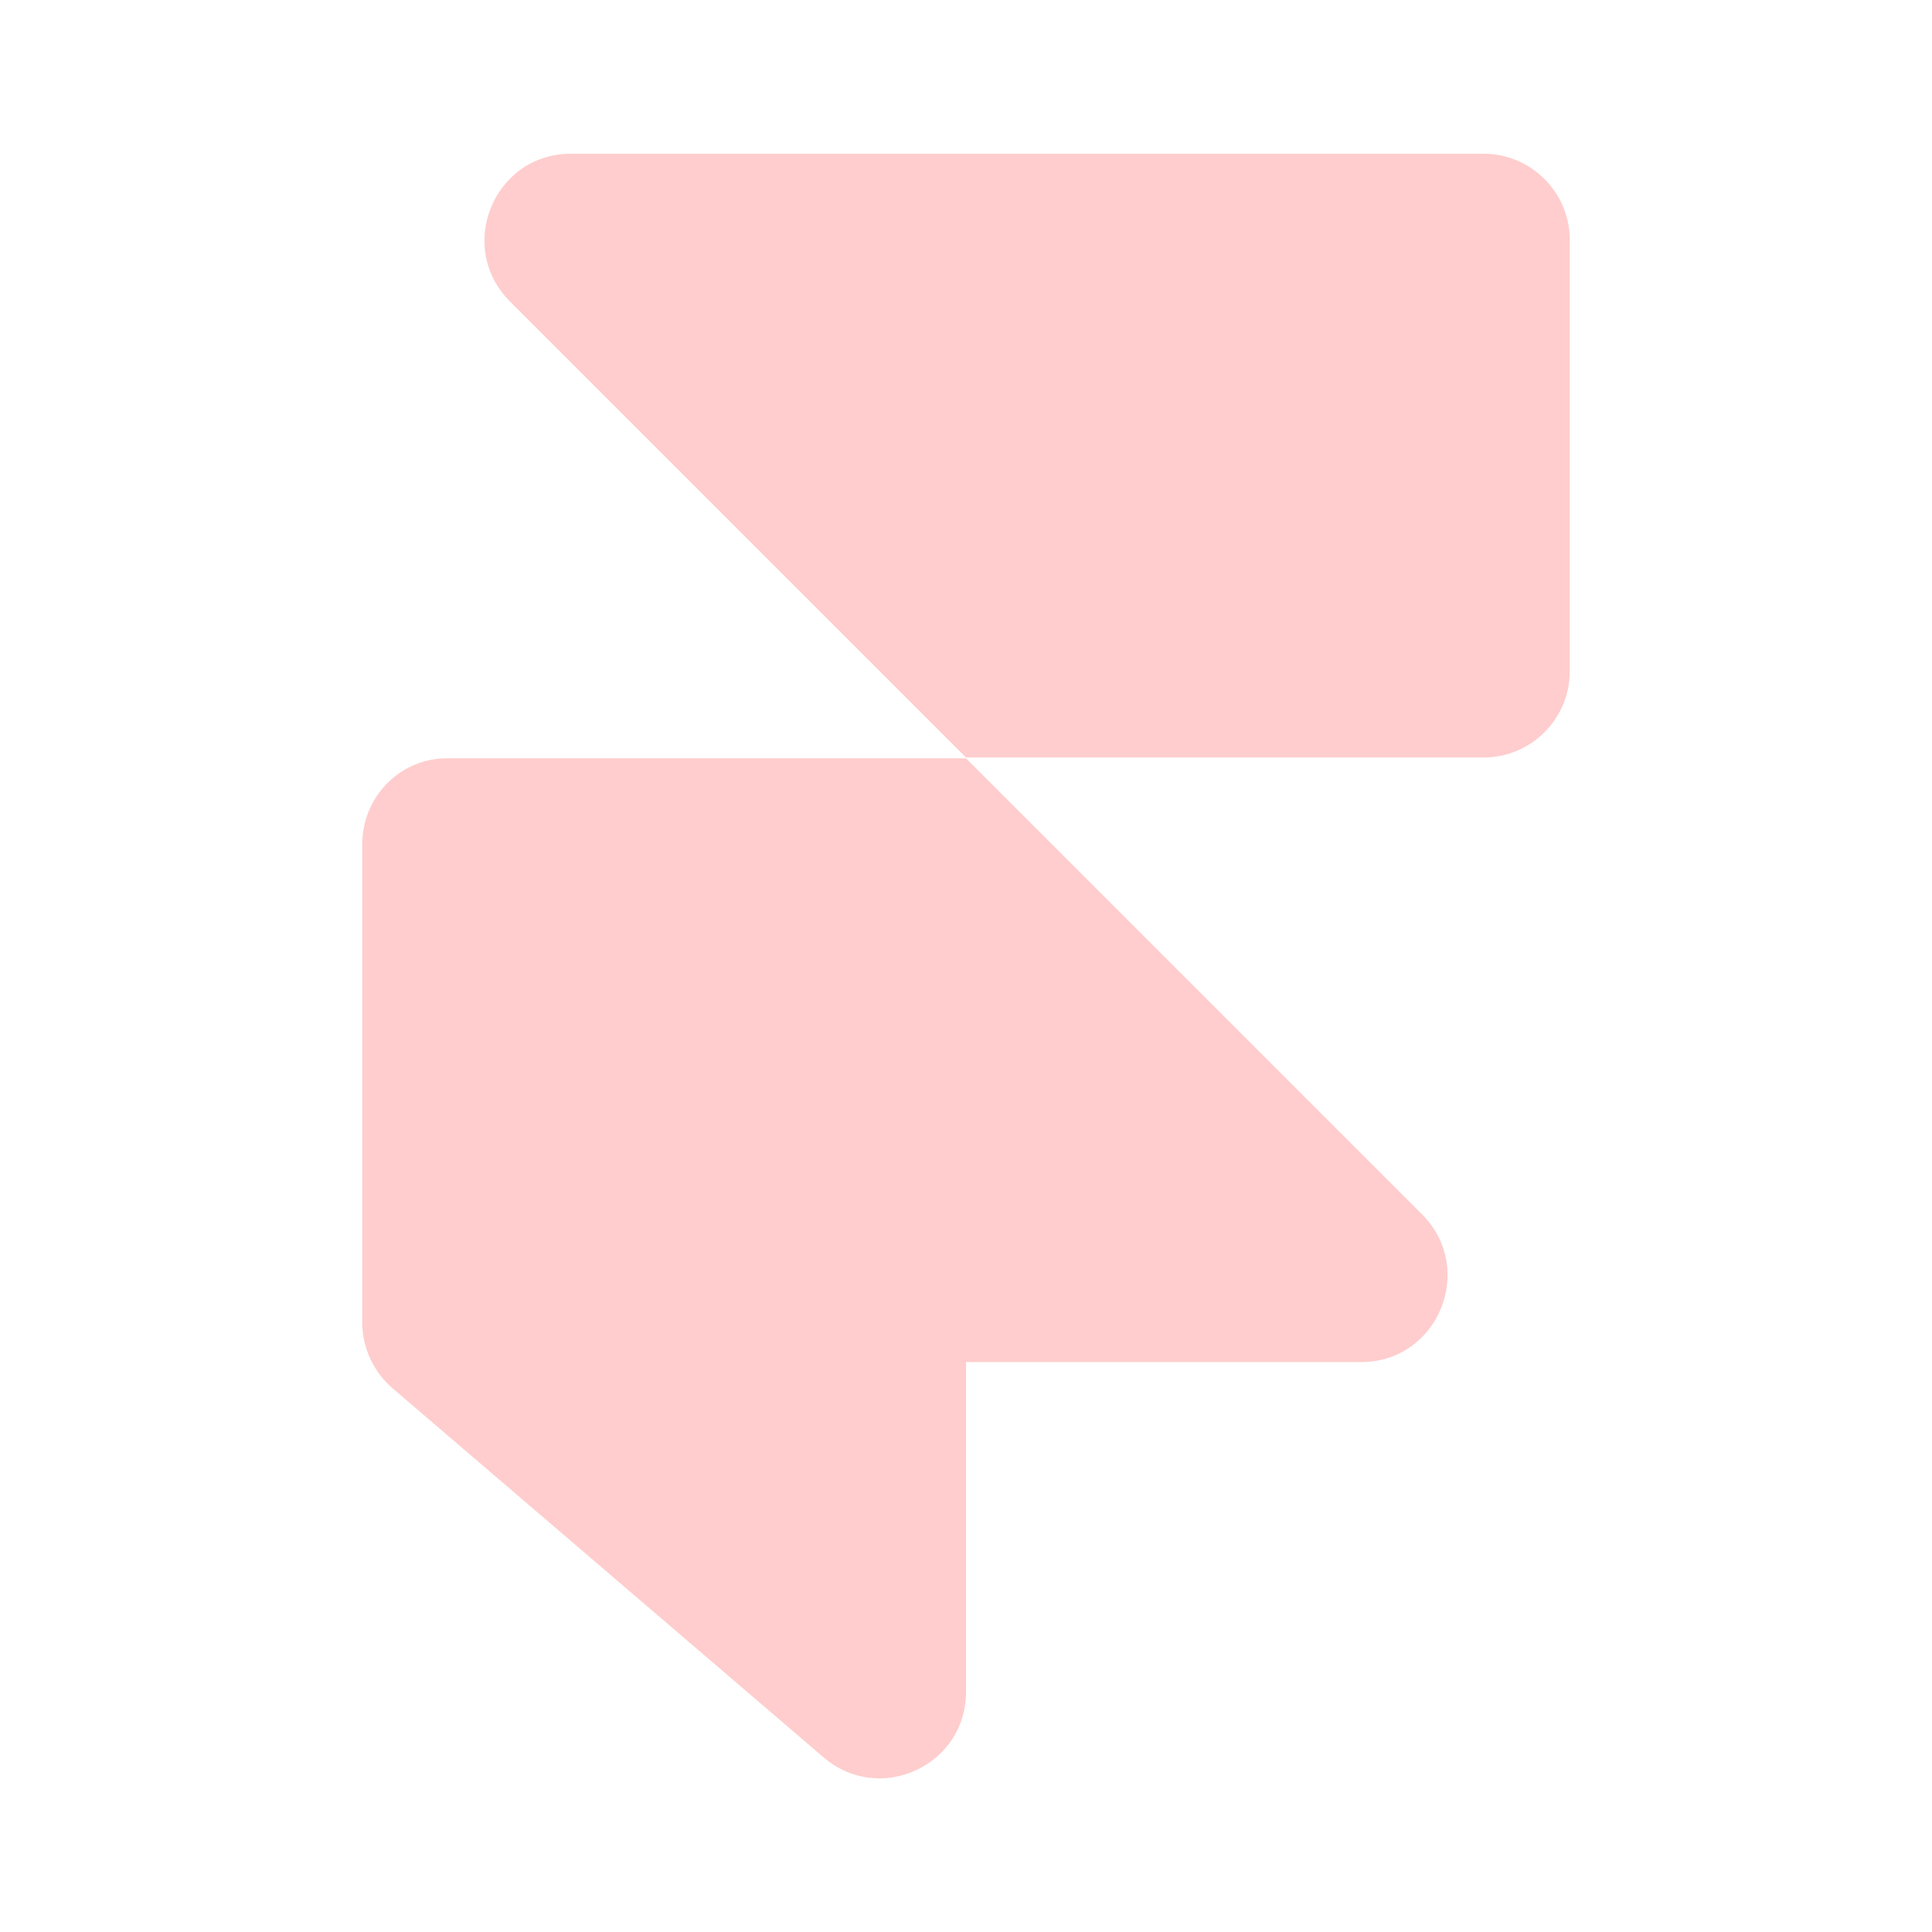 <svg xmlns="http://www.w3.org/2000/svg" width="60" height="60" viewBox="0 0 60 60" fill="none"><path d="M11.25 26.225V41.075C11.25 41.85 11.6 42.6 12.175 43.1L25.575 54.575C27.325 56.075 30 54.825 30 52.55V42.3H42.275C44.65 42.3 45.85 39.425 44.175 37.725L30 23.55H13.925C12.45 23.525 11.25 24.725 11.25 26.225Z" fill="#FFCDCD"></path><path d="M46.075 4.775H17.725C15.35 4.775 14.15 7.65 15.825 9.35L30 23.525H46.075C47.55 23.525 48.75 22.325 48.75 20.85V7.45C48.75 5.975 47.55 4.775 46.075 4.775Z" fill="#FFCDCD"></path></svg>